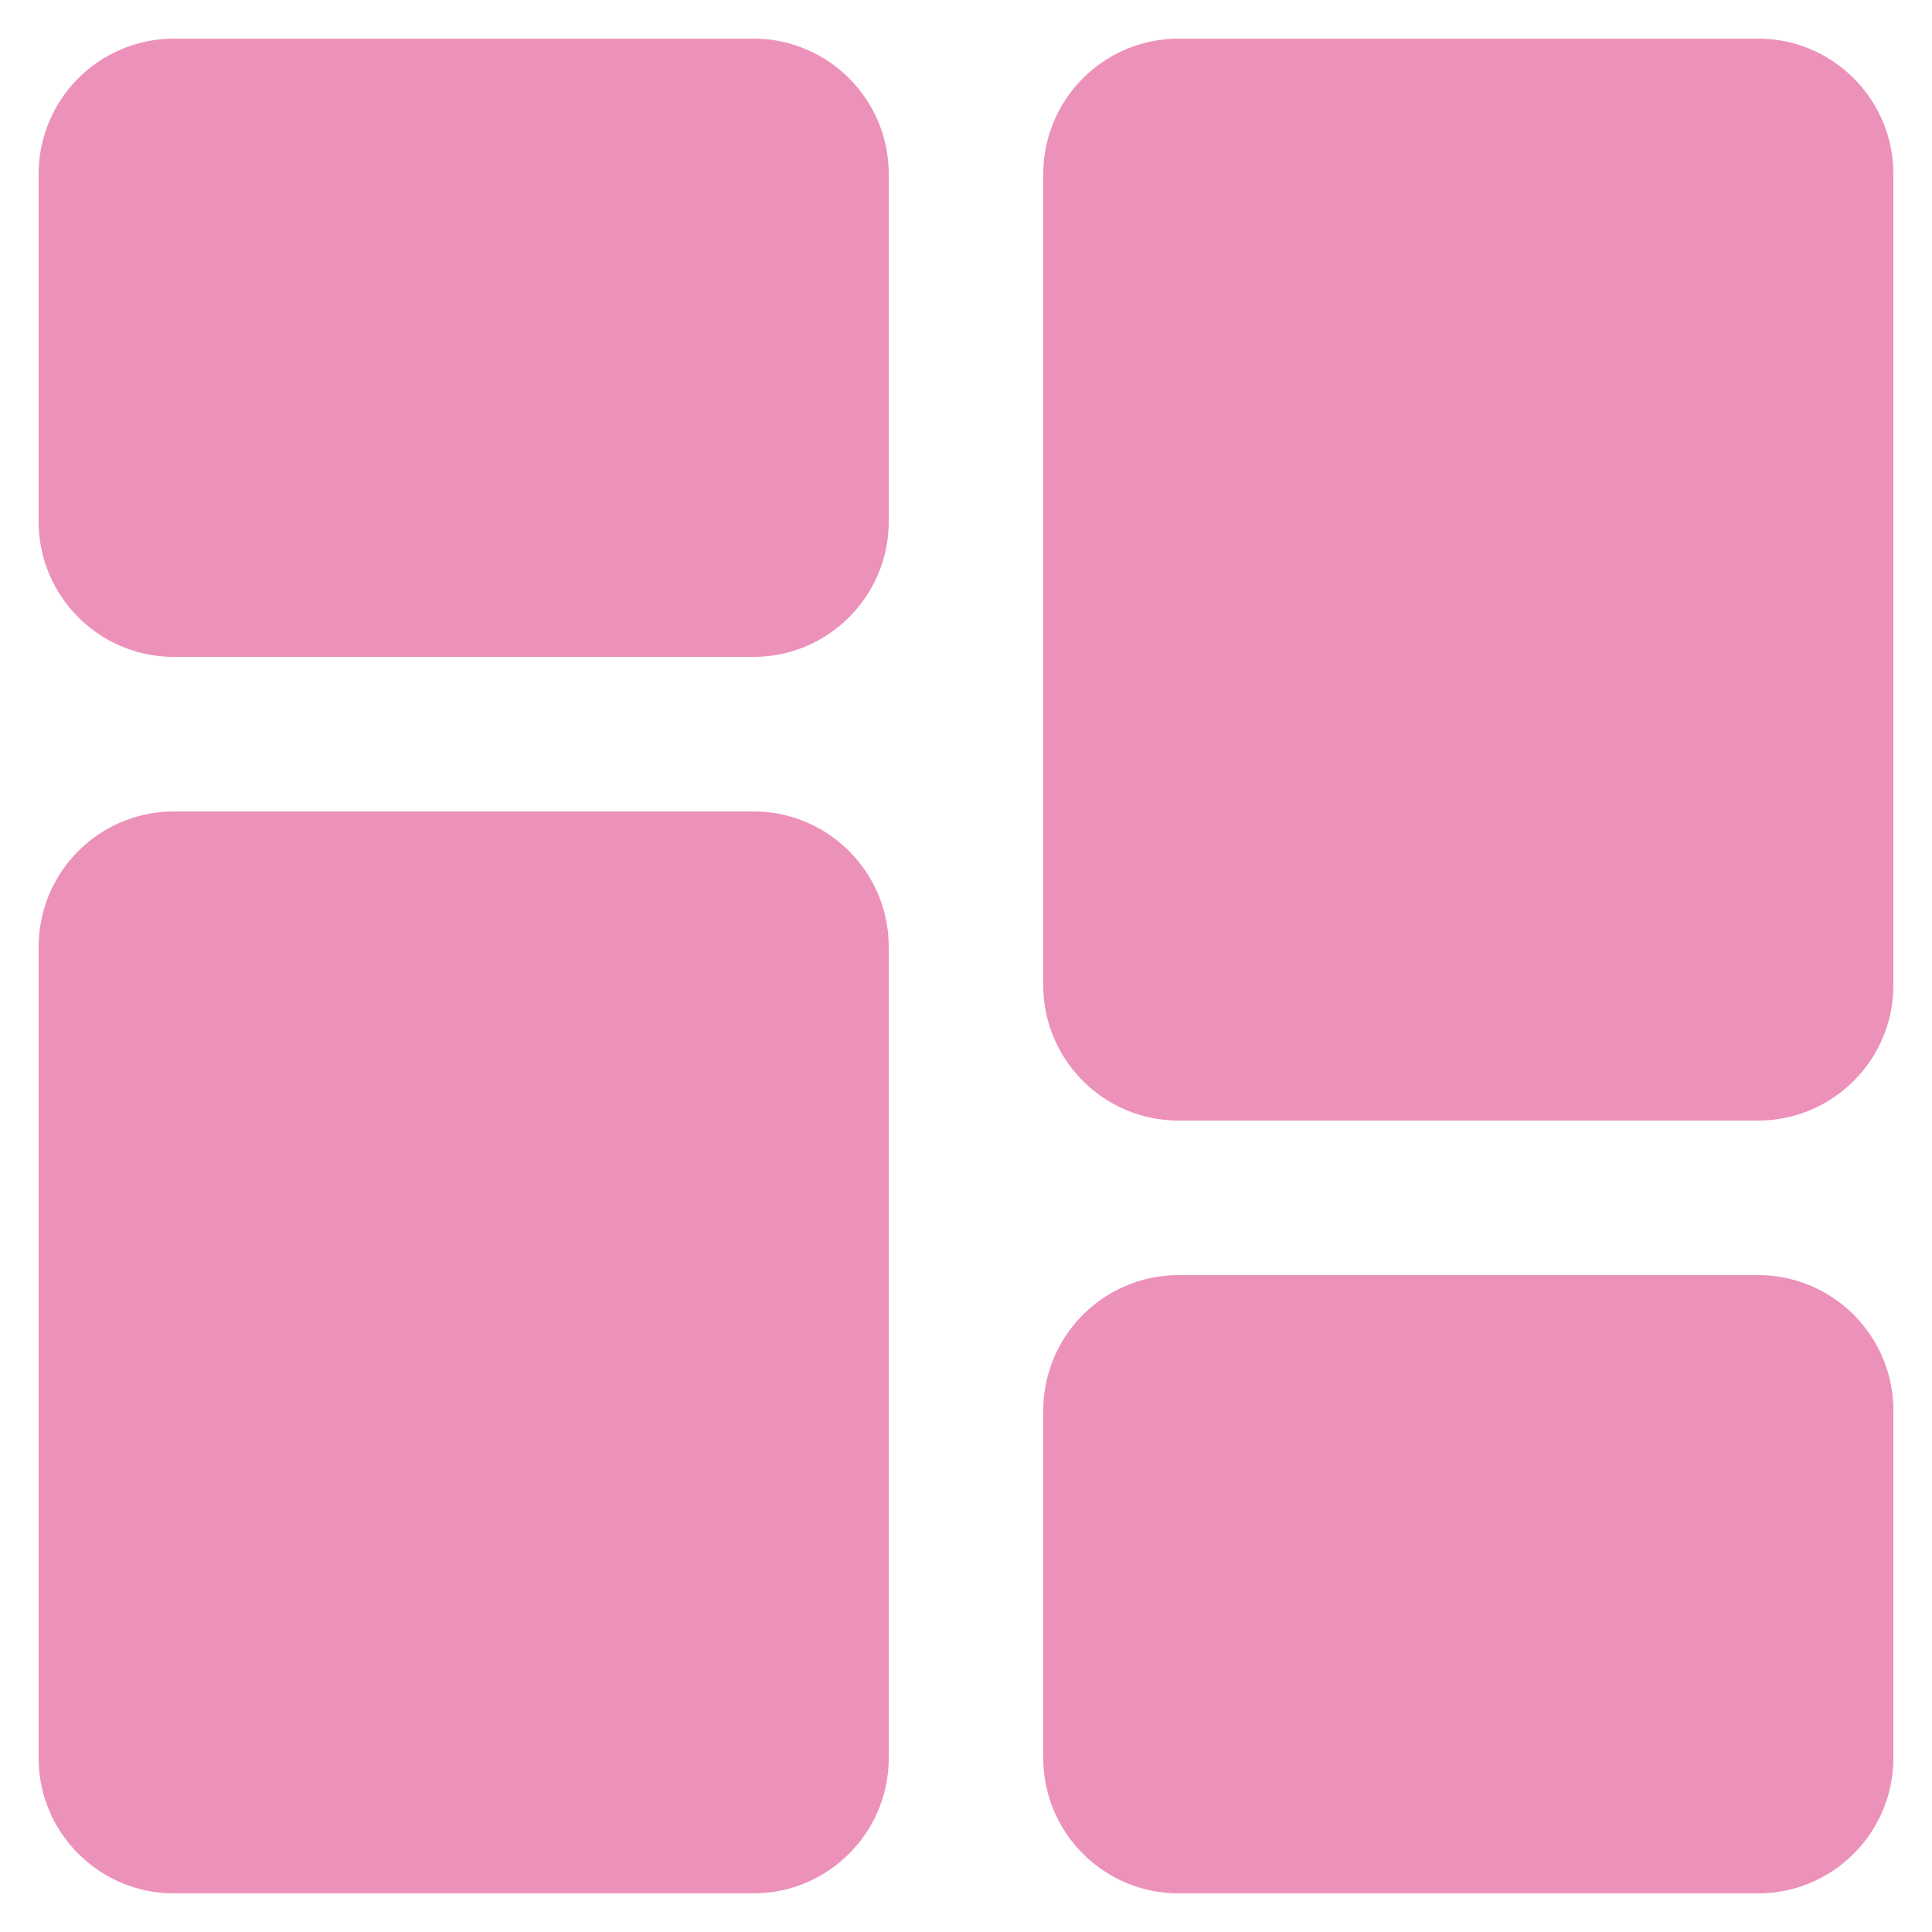 <svg width="40" height="40" viewBox="0 0 40 40" fill="none" xmlns="http://www.w3.org/2000/svg"><path d="M15.6.8h-12A2.803 2.803 0 00.8 3.6v7.2c0 1.544 1.256 2.8 2.8 2.8h12c1.544 0 2.8-1.256 2.8-2.8V3.6c0-1.544-1.256-2.8-2.8-2.8zm0 16h-12a2.803 2.803 0 00-2.8 2.8v16.8c0 1.544 1.256 2.8 2.8 2.8h12c1.544 0 2.8-1.256 2.8-2.8V19.6c0-1.544-1.256-2.8-2.8-2.8zm20.8 9.6h-12a2.803 2.803 0 00-2.8 2.8v7.2c0 1.544 1.256 2.8 2.8 2.8h12c1.544 0 2.8-1.256 2.8-2.8v-7.2c0-1.544-1.256-2.8-2.8-2.8zm0-25.6h-12a2.803 2.803 0 00-2.8 2.8v16.8c0 1.544 1.256 2.8 2.8 2.8h12c1.544 0 2.8-1.256 2.8-2.8V3.6c0-1.544-1.256-2.8-2.8-2.8z" fill="#db2777" fill-opacity=".5"/></svg>
